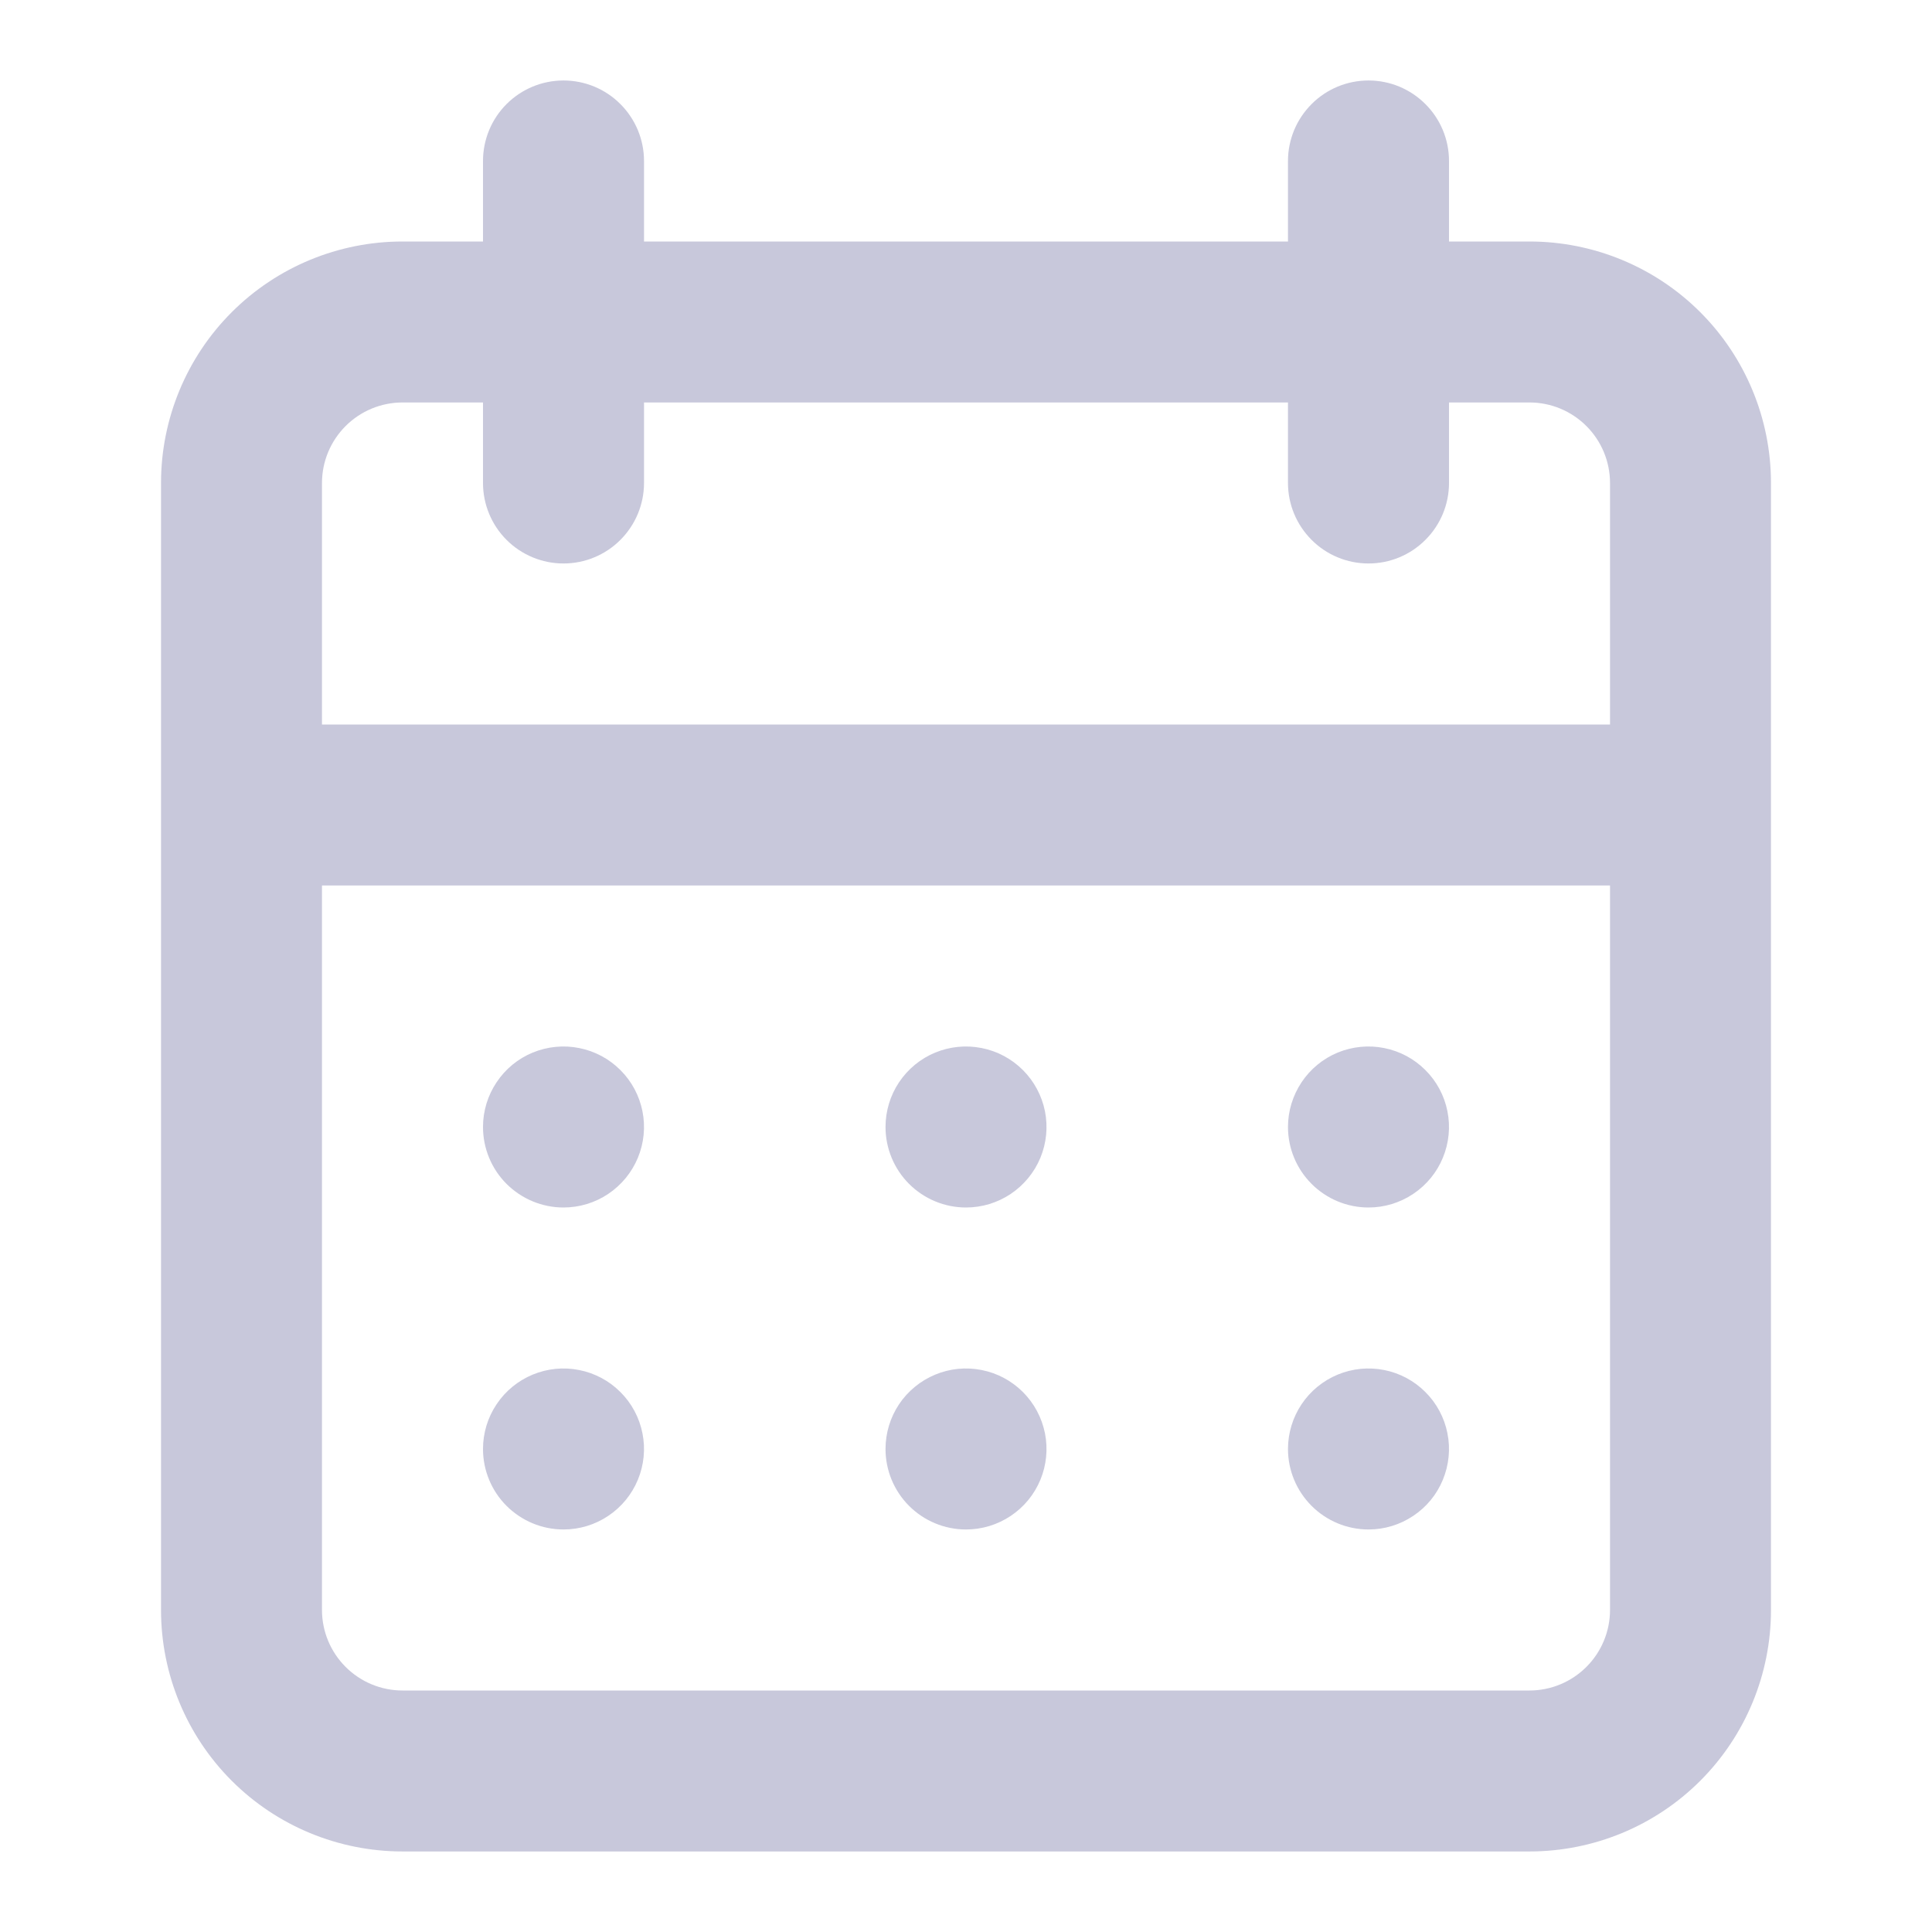 <svg width="32" height="32" viewBox="0 0 32 32" fill="none" xmlns="http://www.w3.org/2000/svg">
<path d="M16 25.333C16.264 25.333 16.521 25.255 16.741 25.108C16.96 24.962 17.131 24.754 17.232 24.51C17.333 24.266 17.359 23.998 17.308 23.74C17.256 23.481 17.129 23.243 16.943 23.057C16.756 22.87 16.519 22.743 16.26 22.692C16.001 22.64 15.733 22.667 15.49 22.768C15.246 22.869 15.038 23.04 14.891 23.259C14.745 23.478 14.667 23.736 14.667 24C14.667 24.353 14.807 24.692 15.057 24.942C15.307 25.192 15.646 25.333 16 25.333ZM22.667 25.333C22.93 25.333 23.188 25.255 23.407 25.108C23.627 24.962 23.798 24.754 23.898 24.51C23.999 24.266 24.026 23.998 23.974 23.74C23.923 23.481 23.796 23.243 23.609 23.057C23.423 22.87 23.185 22.743 22.927 22.692C22.668 22.64 22.4 22.667 22.156 22.768C21.913 22.869 21.704 23.04 21.558 23.259C21.412 23.478 21.333 23.736 21.333 24C21.333 24.353 21.474 24.692 21.724 24.942C21.974 25.192 22.313 25.333 22.667 25.333ZM22.667 20C22.93 20 23.188 19.922 23.407 19.775C23.627 19.628 23.798 19.42 23.898 19.177C23.999 18.933 24.026 18.665 23.974 18.406C23.923 18.148 23.796 17.91 23.609 17.724C23.423 17.537 23.185 17.41 22.927 17.359C22.668 17.307 22.4 17.334 22.156 17.434C21.913 17.535 21.704 17.706 21.558 17.926C21.412 18.145 21.333 18.403 21.333 18.666C21.333 19.02 21.474 19.359 21.724 19.609C21.974 19.859 22.313 20 22.667 20ZM16 20C16.264 20 16.521 19.922 16.741 19.775C16.96 19.628 17.131 19.42 17.232 19.177C17.333 18.933 17.359 18.665 17.308 18.406C17.256 18.148 17.129 17.91 16.943 17.724C16.756 17.537 16.519 17.41 16.26 17.359C16.001 17.307 15.733 17.334 15.49 17.434C15.246 17.535 15.038 17.706 14.891 17.926C14.745 18.145 14.667 18.403 14.667 18.666C14.667 19.02 14.807 19.359 15.057 19.609C15.307 19.859 15.646 20 16 20ZM25.333 4H24V2.666C24 2.313 23.86 1.974 23.609 1.724C23.359 1.473 23.02 1.333 22.667 1.333C22.313 1.333 21.974 1.473 21.724 1.724C21.474 1.974 21.333 2.313 21.333 2.666V4H10.667V2.666C10.667 2.313 10.526 1.974 10.276 1.724C10.026 1.473 9.687 1.333 9.333 1.333C8.98 1.333 8.641 1.473 8.39 1.724C8.14 1.974 8 2.313 8 2.666V4H6.667C5.606 4 4.588 4.421 3.838 5.171C3.088 5.921 2.667 6.939 2.667 8V26.666C2.667 27.727 3.088 28.745 3.838 29.495C4.588 30.245 5.606 30.666 6.667 30.666H25.333C26.394 30.666 27.412 30.245 28.162 29.495C28.912 28.745 29.333 27.727 29.333 26.666V8C29.333 6.939 28.912 5.921 28.162 5.171C27.412 4.421 26.394 4 25.333 4ZM26.667 26.666C26.667 27.02 26.526 27.359 26.276 27.609C26.026 27.859 25.687 28 25.333 28H6.667C6.313 28 5.974 27.859 5.724 27.609C5.474 27.359 5.333 27.02 5.333 26.666V14.666H26.667V26.666ZM26.667 12H5.333V8C5.333 7.646 5.474 7.307 5.724 7.057C5.974 6.807 6.313 6.666 6.667 6.666H8V8C8 8.353 8.14 8.692 8.39 8.942C8.641 9.193 8.98 9.333 9.333 9.333C9.687 9.333 10.026 9.193 10.276 8.942C10.526 8.692 10.667 8.353 10.667 8V6.666H21.333V8C21.333 8.353 21.474 8.692 21.724 8.942C21.974 9.193 22.313 9.333 22.667 9.333C23.02 9.333 23.359 9.193 23.609 8.942C23.86 8.692 24 8.353 24 8V6.666H25.333C25.687 6.666 26.026 6.807 26.276 7.057C26.526 7.307 26.667 7.646 26.667 8V12ZM9.333 20C9.597 20 9.855 19.922 10.074 19.775C10.293 19.628 10.464 19.42 10.565 19.177C10.666 18.933 10.693 18.665 10.641 18.406C10.59 18.148 10.463 17.91 10.276 17.724C10.09 17.537 9.852 17.41 9.593 17.359C9.335 17.307 9.067 17.334 8.823 17.434C8.579 17.535 8.371 17.706 8.225 17.926C8.078 18.145 8 18.403 8 18.666C8 19.02 8.14 19.359 8.39 19.609C8.641 19.859 8.98 20 9.333 20ZM9.333 25.333C9.597 25.333 9.855 25.255 10.074 25.108C10.293 24.962 10.464 24.754 10.565 24.51C10.666 24.266 10.693 23.998 10.641 23.74C10.59 23.481 10.463 23.243 10.276 23.057C10.09 22.87 9.852 22.743 9.593 22.692C9.335 22.64 9.067 22.667 8.823 22.768C8.579 22.869 8.371 23.04 8.225 23.259C8.078 23.478 8 23.736 8 24C8 24.353 8.14 24.692 8.39 24.942C8.641 25.192 8.98 25.333 9.333 25.333Z" fill="#C8C8DB"/>
</svg>
